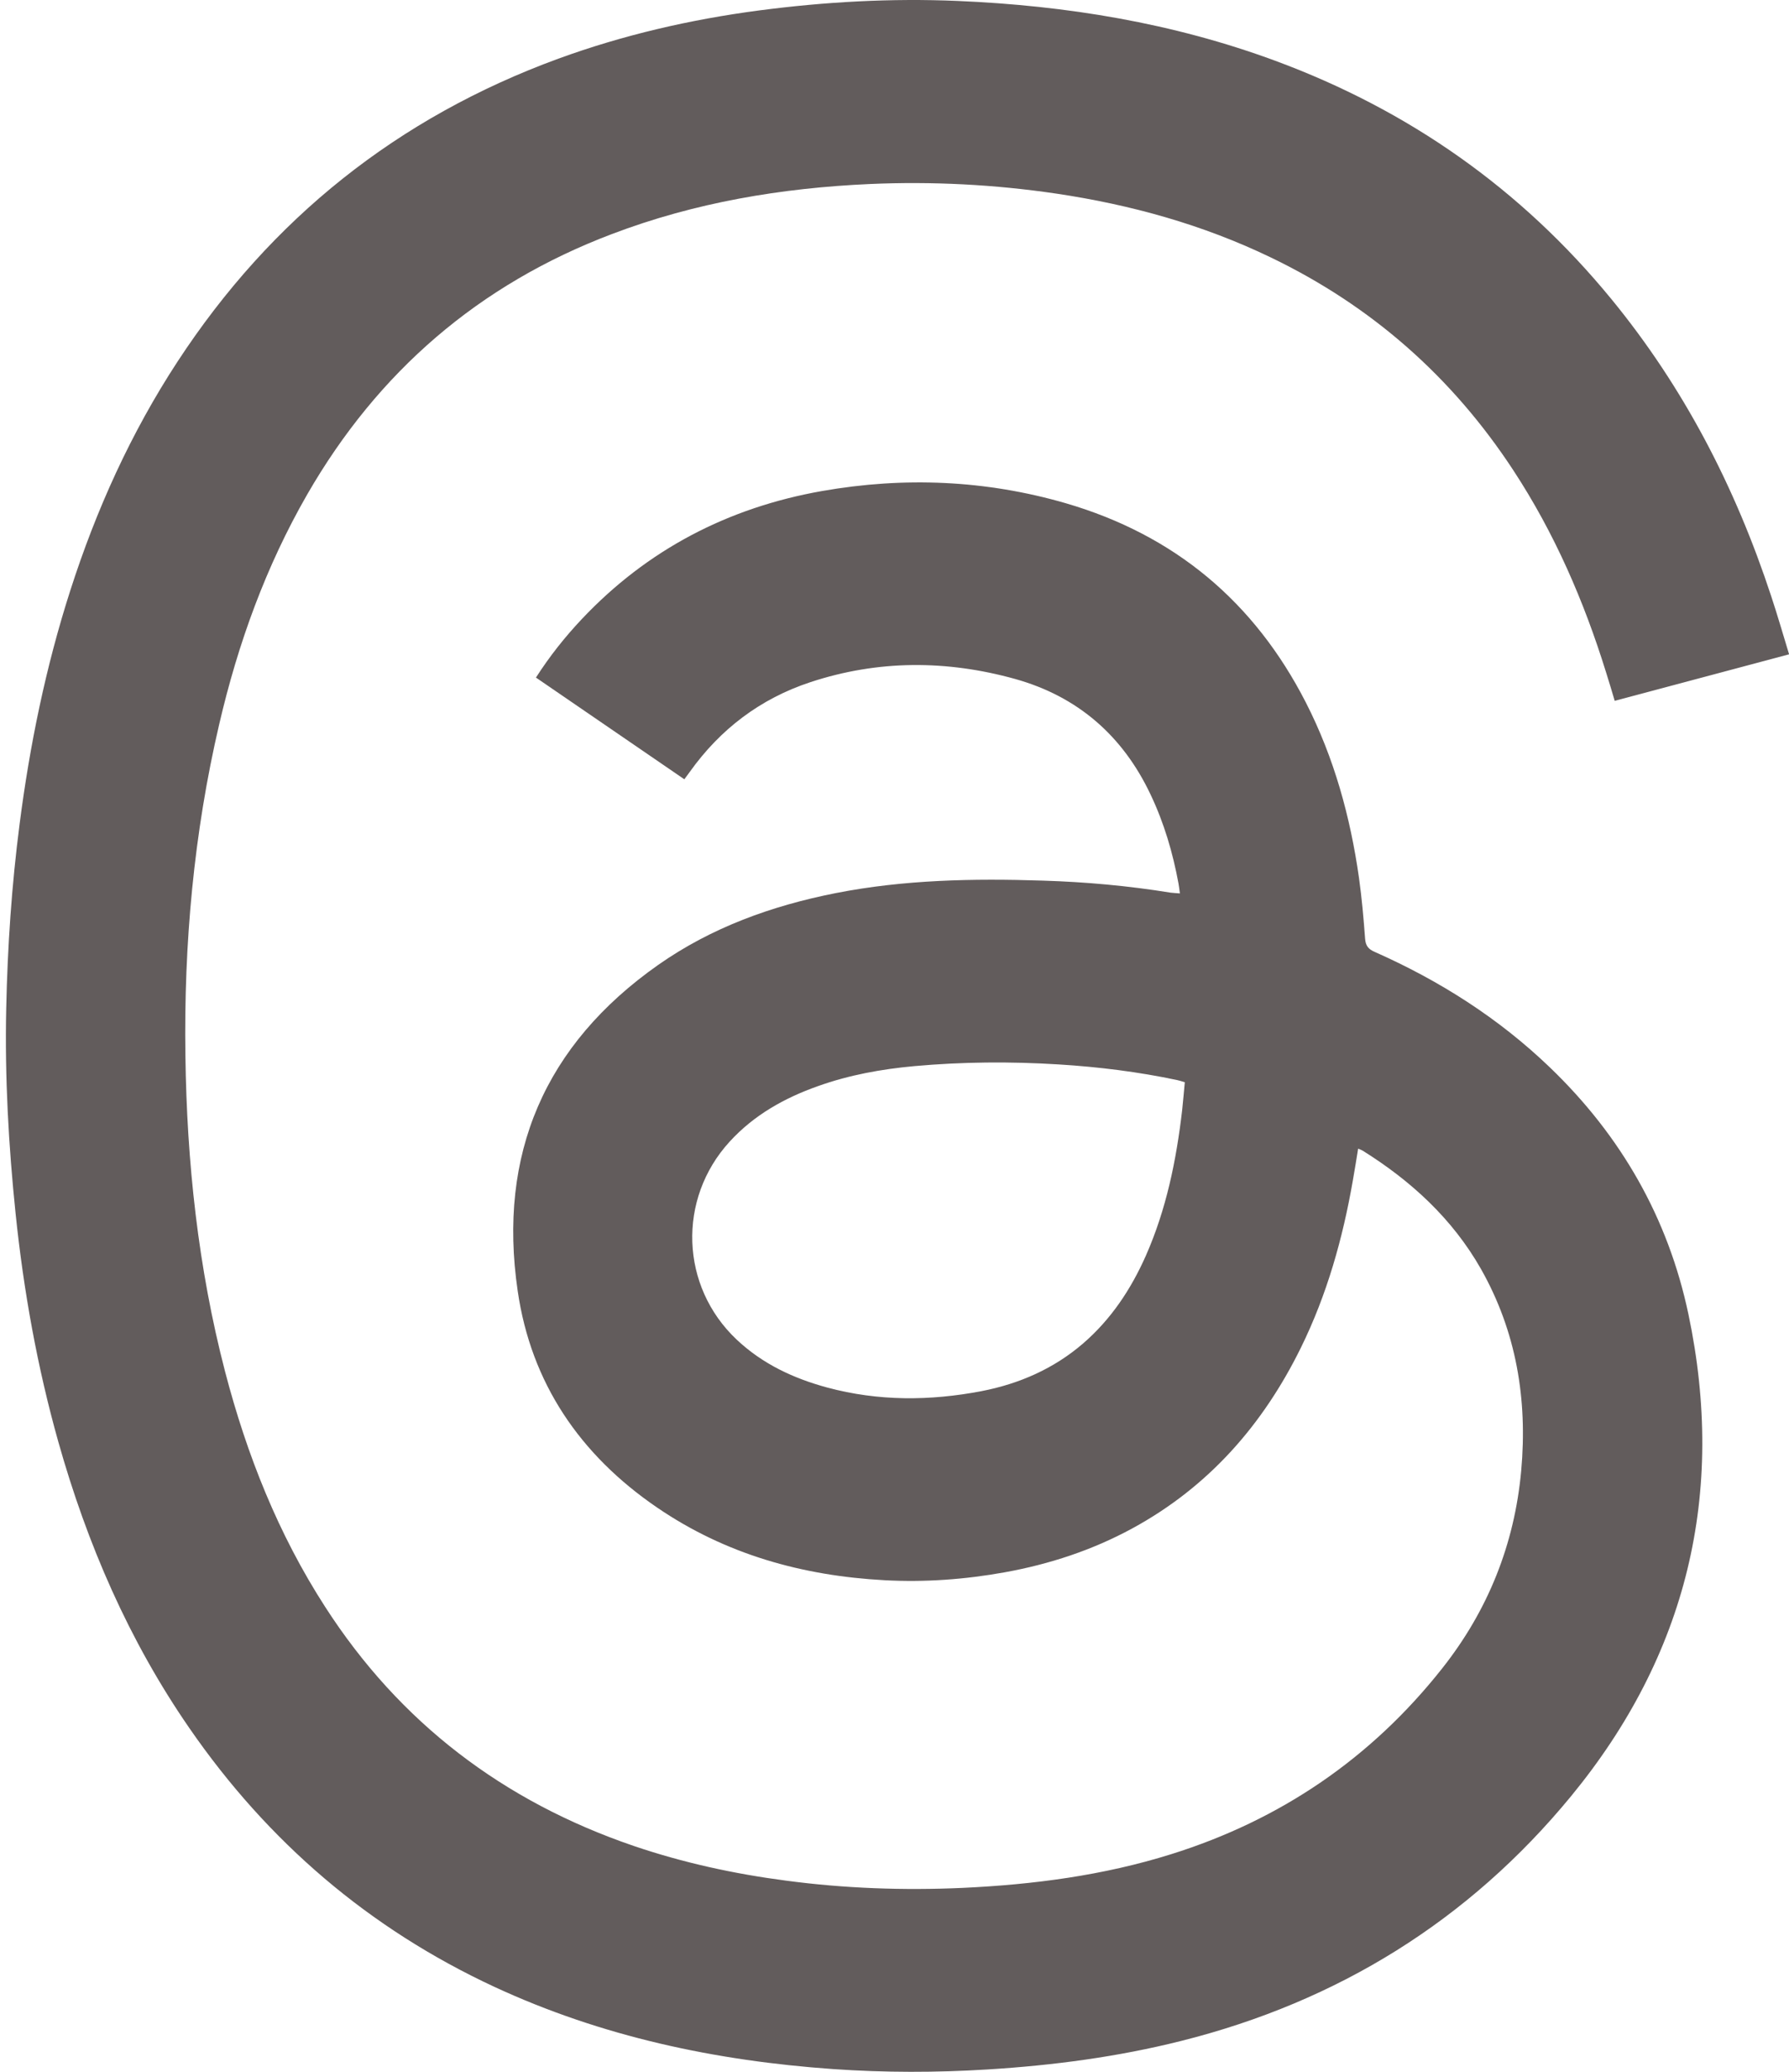<svg width="19" height="22" viewBox="0 0 19 22" fill="none" xmlns="http://www.w3.org/2000/svg">
<path id="Vector" d="M19.001 6.948C18.376 7.115 17.767 7.277 17.149 7.442C17.117 7.335 17.088 7.236 17.057 7.139C16.822 6.382 16.509 5.66 16.073 4.995C15.424 4.004 14.567 3.249 13.499 2.735C12.776 2.386 12.011 2.174 11.219 2.056C10.562 1.959 9.901 1.925 9.239 1.954C8.299 1.996 7.38 2.15 6.497 2.486C5.088 3.02 4.014 3.946 3.263 5.25C2.823 6.015 2.527 6.835 2.328 7.691C2.058 8.847 1.952 10.021 1.969 11.206C1.984 12.339 2.104 13.463 2.39 14.563C2.621 15.449 2.955 16.291 3.454 17.064C4.247 18.295 5.348 19.129 6.729 19.601C7.255 19.78 7.797 19.898 8.348 19.97C8.971 20.053 9.596 20.075 10.223 20.047C10.976 20.012 11.718 19.915 12.439 19.689C13.599 19.326 14.563 18.67 15.316 17.717C15.802 17.103 16.085 16.399 16.156 15.616C16.224 14.861 16.105 14.14 15.728 13.474C15.425 12.942 14.988 12.541 14.473 12.219C14.462 12.212 14.448 12.207 14.424 12.197C14.405 12.313 14.388 12.424 14.368 12.534C14.261 13.15 14.093 13.748 13.816 14.311C13.413 15.13 12.836 15.789 12.025 16.23C11.6 16.461 11.146 16.61 10.67 16.696C10.248 16.772 9.822 16.803 9.395 16.78C8.522 16.733 7.705 16.505 6.977 16.007C6.162 15.45 5.64 14.688 5.498 13.707C5.286 12.258 5.785 11.094 6.989 10.247C7.557 9.848 8.197 9.618 8.874 9.484C9.601 9.341 10.336 9.327 11.074 9.351C11.53 9.365 11.983 9.406 12.433 9.479C12.461 9.483 12.489 9.483 12.531 9.487C12.526 9.447 12.522 9.414 12.516 9.381C12.456 9.055 12.363 8.739 12.22 8.438C11.925 7.813 11.446 7.396 10.782 7.21C10.056 7.008 9.327 7.006 8.606 7.244C8.076 7.419 7.651 7.741 7.326 8.196C7.31 8.219 7.293 8.241 7.268 8.275C6.742 7.915 6.219 7.556 5.692 7.195C5.839 6.966 6 6.764 6.178 6.575C6.876 5.835 7.734 5.39 8.731 5.214C9.603 5.061 10.469 5.097 11.32 5.344C12.475 5.681 13.323 6.391 13.87 7.462C14.169 8.048 14.341 8.673 14.433 9.321C14.463 9.535 14.482 9.752 14.498 9.968C14.504 10.044 14.533 10.079 14.6 10.108C15.288 10.413 15.916 10.811 16.461 11.335C17.216 12.06 17.716 12.932 17.932 13.956C18.332 15.857 17.917 17.576 16.684 19.075C15.598 20.395 14.207 21.255 12.545 21.672C11.869 21.842 11.184 21.932 10.489 21.975C9.942 22.009 9.395 22.009 8.848 21.971C7.6 21.883 6.392 21.627 5.251 21.098C3.919 20.479 2.844 19.557 2.011 18.35C1.368 17.419 0.925 16.395 0.619 15.309C0.396 14.516 0.251 13.709 0.166 12.89C0.091 12.166 0.05 11.438 0.066 10.708C0.08 10.053 0.124 9.401 0.208 8.752C0.316 7.911 0.486 7.083 0.745 6.275C1.021 5.414 1.39 4.597 1.886 3.839C2.879 2.321 4.226 1.247 5.93 0.623C6.621 0.371 7.333 0.207 8.061 0.111C8.762 0.019 9.465 -0.02 10.17 0.01C11.325 0.059 12.454 0.243 13.543 0.645C14.959 1.168 16.154 2.006 17.112 3.174C17.885 4.116 18.432 5.178 18.811 6.331C18.877 6.53 18.935 6.731 19.001 6.948ZM12.583 11.492C12.549 11.482 12.526 11.474 12.502 11.469C12.086 11.381 11.667 11.329 11.245 11.303C10.732 11.271 10.22 11.275 9.709 11.321C9.361 11.353 9.018 11.415 8.688 11.533C8.331 11.659 8.008 11.84 7.749 12.123C7.192 12.732 7.224 13.661 7.825 14.226C8.098 14.483 8.427 14.637 8.786 14.734C9.329 14.88 9.876 14.877 10.425 14.772C10.826 14.694 11.192 14.534 11.504 14.265C11.8 14.009 12.011 13.691 12.169 13.335C12.387 12.842 12.493 12.321 12.555 11.789C12.566 11.692 12.573 11.593 12.583 11.493V11.492Z" fill="#625C5C"/>
</svg>
